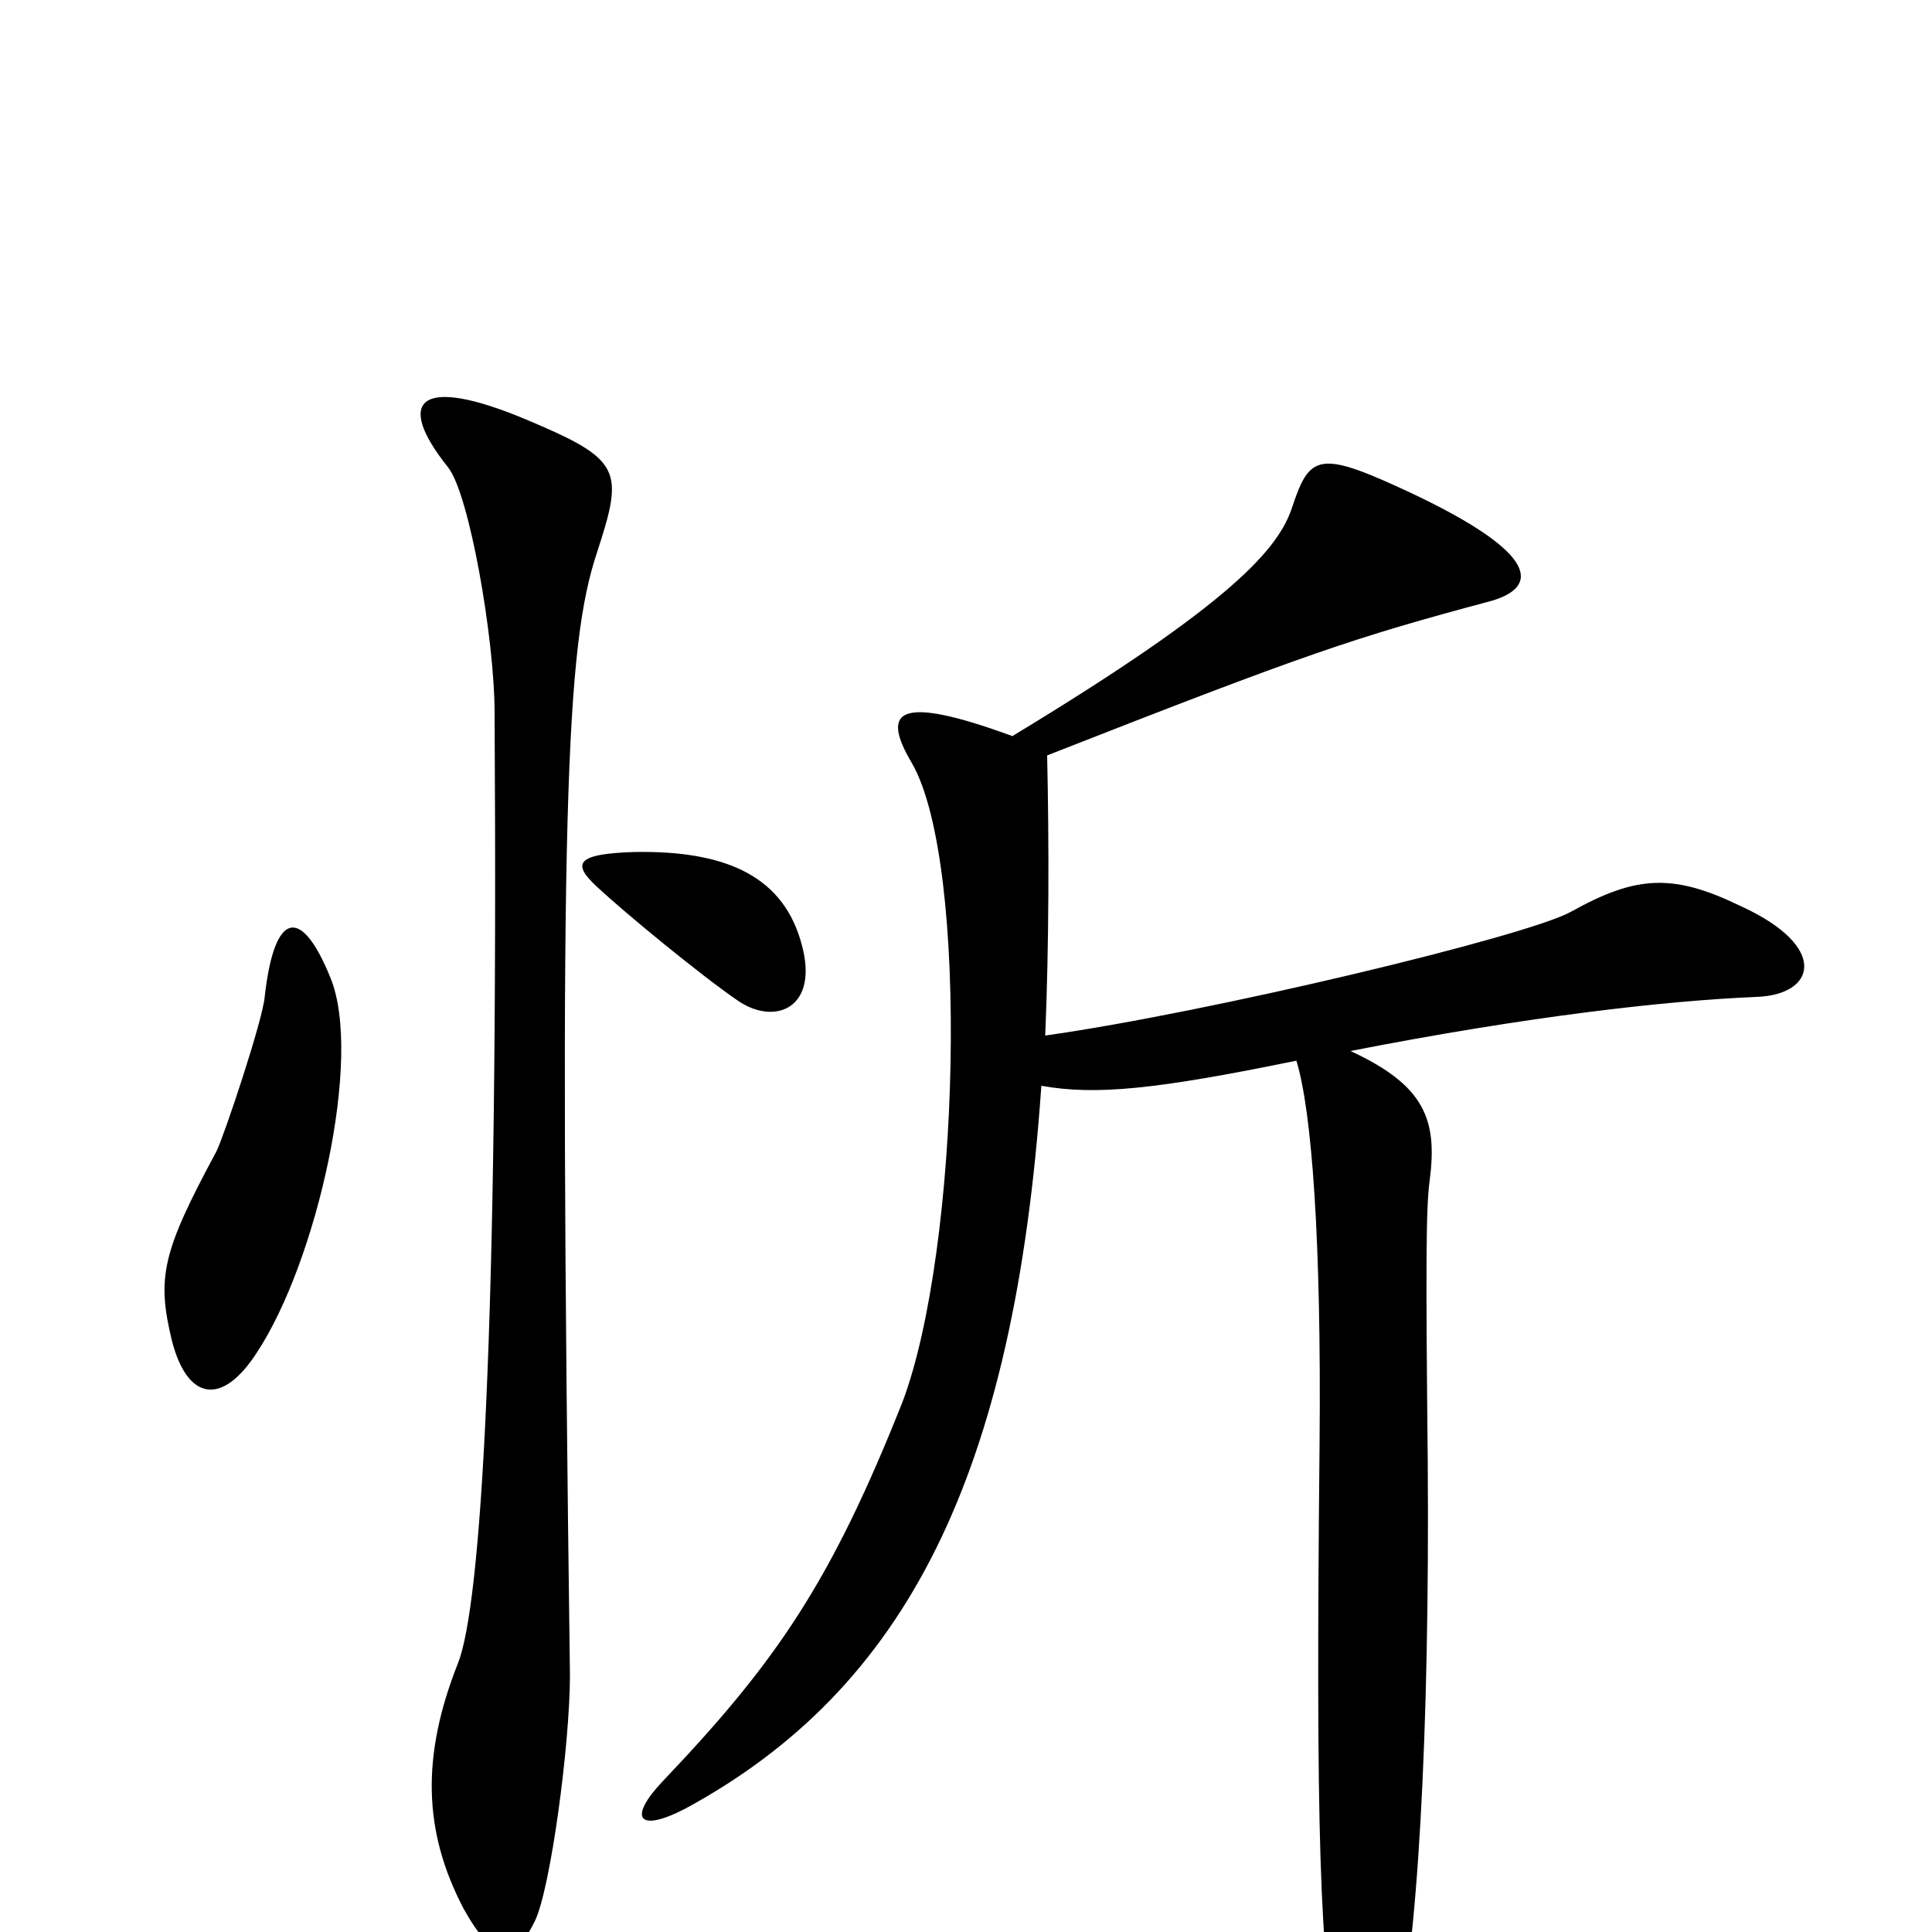 <svg xmlns="http://www.w3.org/2000/svg" viewBox="0 -1000 1000 1000">
	<path fill="#000000" d="M415 -511C406 -545 378 -560 328 -559C298 -558 296 -553 309 -541C324 -527 363 -495 382 -482C401 -469 424 -478 415 -511ZM171 -494C156 -531 142 -529 137 -484C136 -472 116 -412 112 -404C84 -352 81 -339 89 -306C97 -275 115 -272 133 -300C164 -347 188 -453 171 -494ZM309 -714C323 -757 322 -762 272 -783C217 -806 204 -793 232 -758C243 -744 256 -669 256 -631C258 -310 249 -169 237 -139C218 -91 219 -52 240 -12C255 15 266 17 277 -6C285 -23 295 -97 295 -133C289 -584 293 -666 309 -714ZM909 -484C940 -485 947 -510 901 -531C866 -548 847 -547 813 -528C789 -515 626 -476 541 -464C543 -511 543 -564 542 -609C677 -662 701 -670 772 -689C796 -696 798 -713 730 -745C683 -767 678 -765 669 -738C662 -716 638 -688 524 -619C464 -641 456 -632 472 -605C502 -553 497 -353 467 -274C430 -181 402 -140 343 -78C325 -59 330 -51 355 -64C469 -126 525 -236 539 -438C567 -433 598 -436 671 -451C679 -425 684 -358 683 -252C681 -53 683 15 693 62C699 92 712 94 721 61C734 13 740 -106 739 -243C738 -342 738 -375 740 -389C744 -420 738 -438 699 -456C791 -474 862 -482 909 -484Z"/>
</svg>
